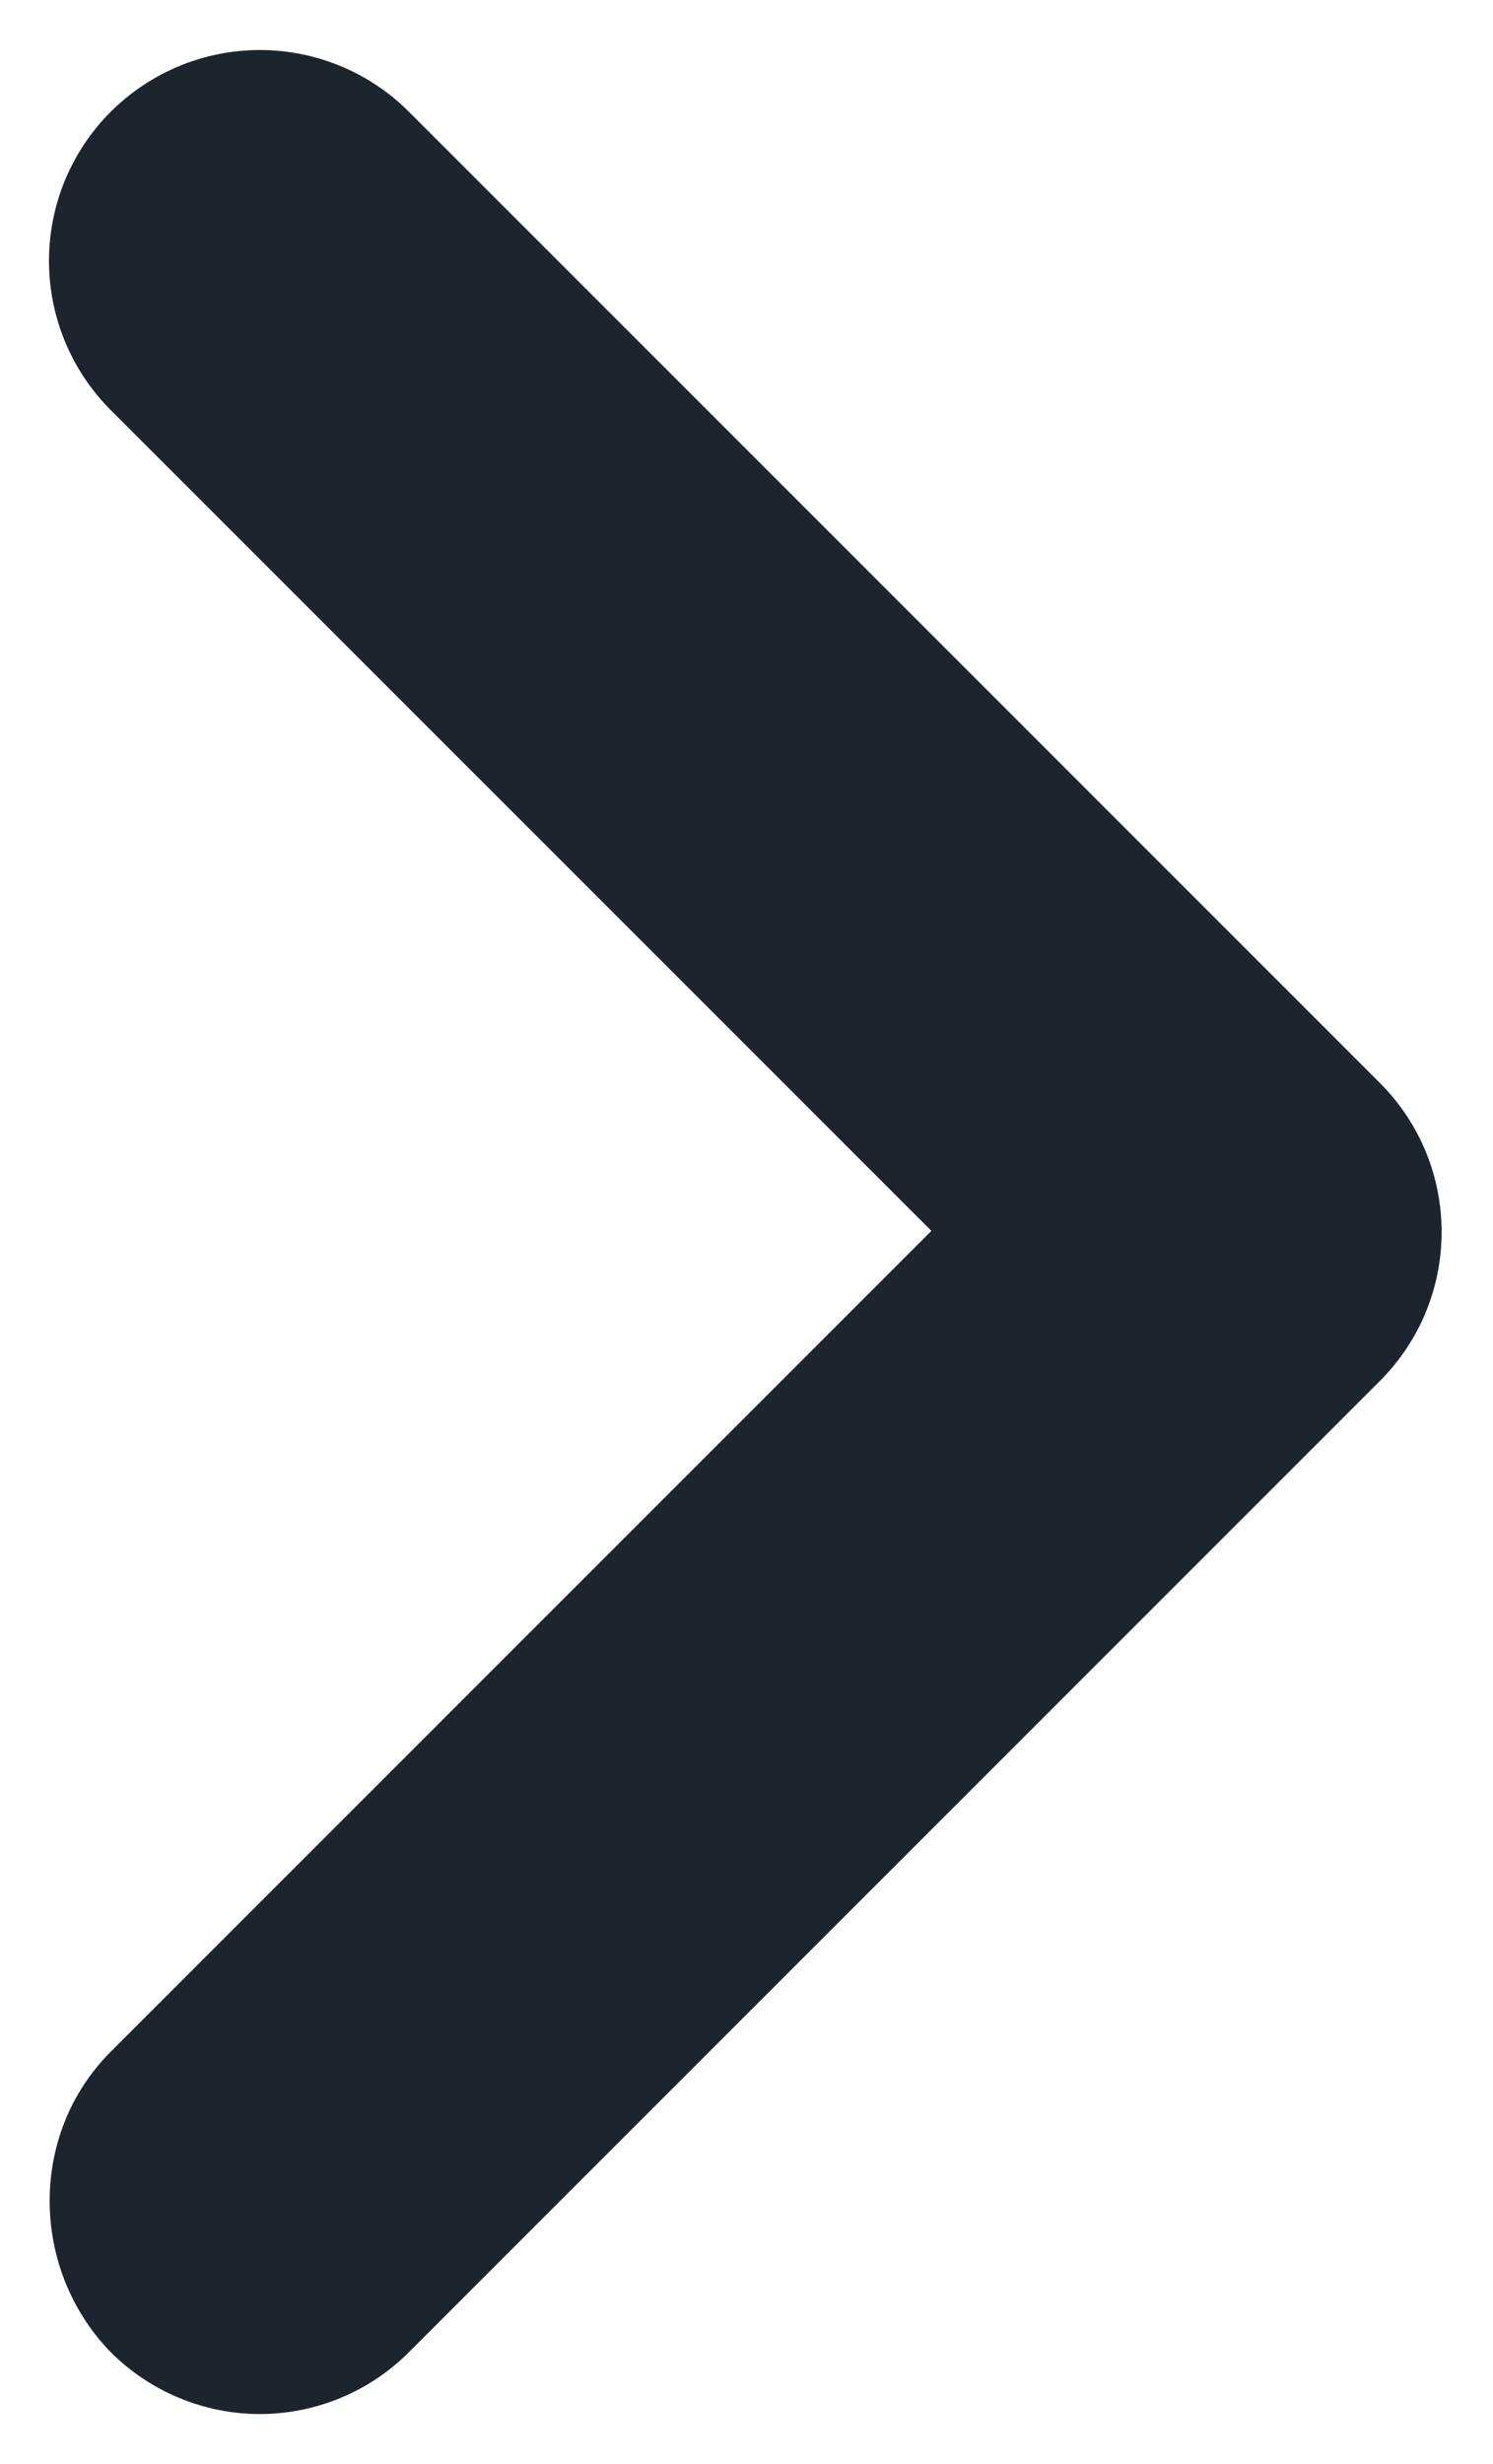 <svg width="20" height="33" viewBox="0 0 20 33" fill="none" xmlns="http://www.w3.org/2000/svg">
<path d="M1.483 27.479L12.477 16.485L1.483 5.492C1.221 5.23 1.013 4.918 0.871 4.575C0.729 4.233 0.656 3.865 0.656 3.494C0.656 3.123 0.729 2.756 0.871 2.413C1.013 2.071 1.221 1.759 1.483 1.497C1.746 1.235 2.057 1.027 2.4 0.885C2.743 0.743 3.11 0.67 3.481 0.67C3.852 0.67 4.219 0.743 4.562 0.885C4.905 1.027 5.216 1.235 5.478 1.497L18.483 14.502C19.588 15.607 19.588 17.392 18.483 18.497L5.478 31.502C5.216 31.765 4.905 31.973 4.562 32.115C4.219 32.257 3.852 32.331 3.481 32.331C3.11 32.331 2.742 32.257 2.4 32.115C2.057 31.973 1.746 31.765 1.483 31.502C0.407 30.397 0.378 28.584 1.483 27.479Z" fill="#1C252E"/>
</svg>
